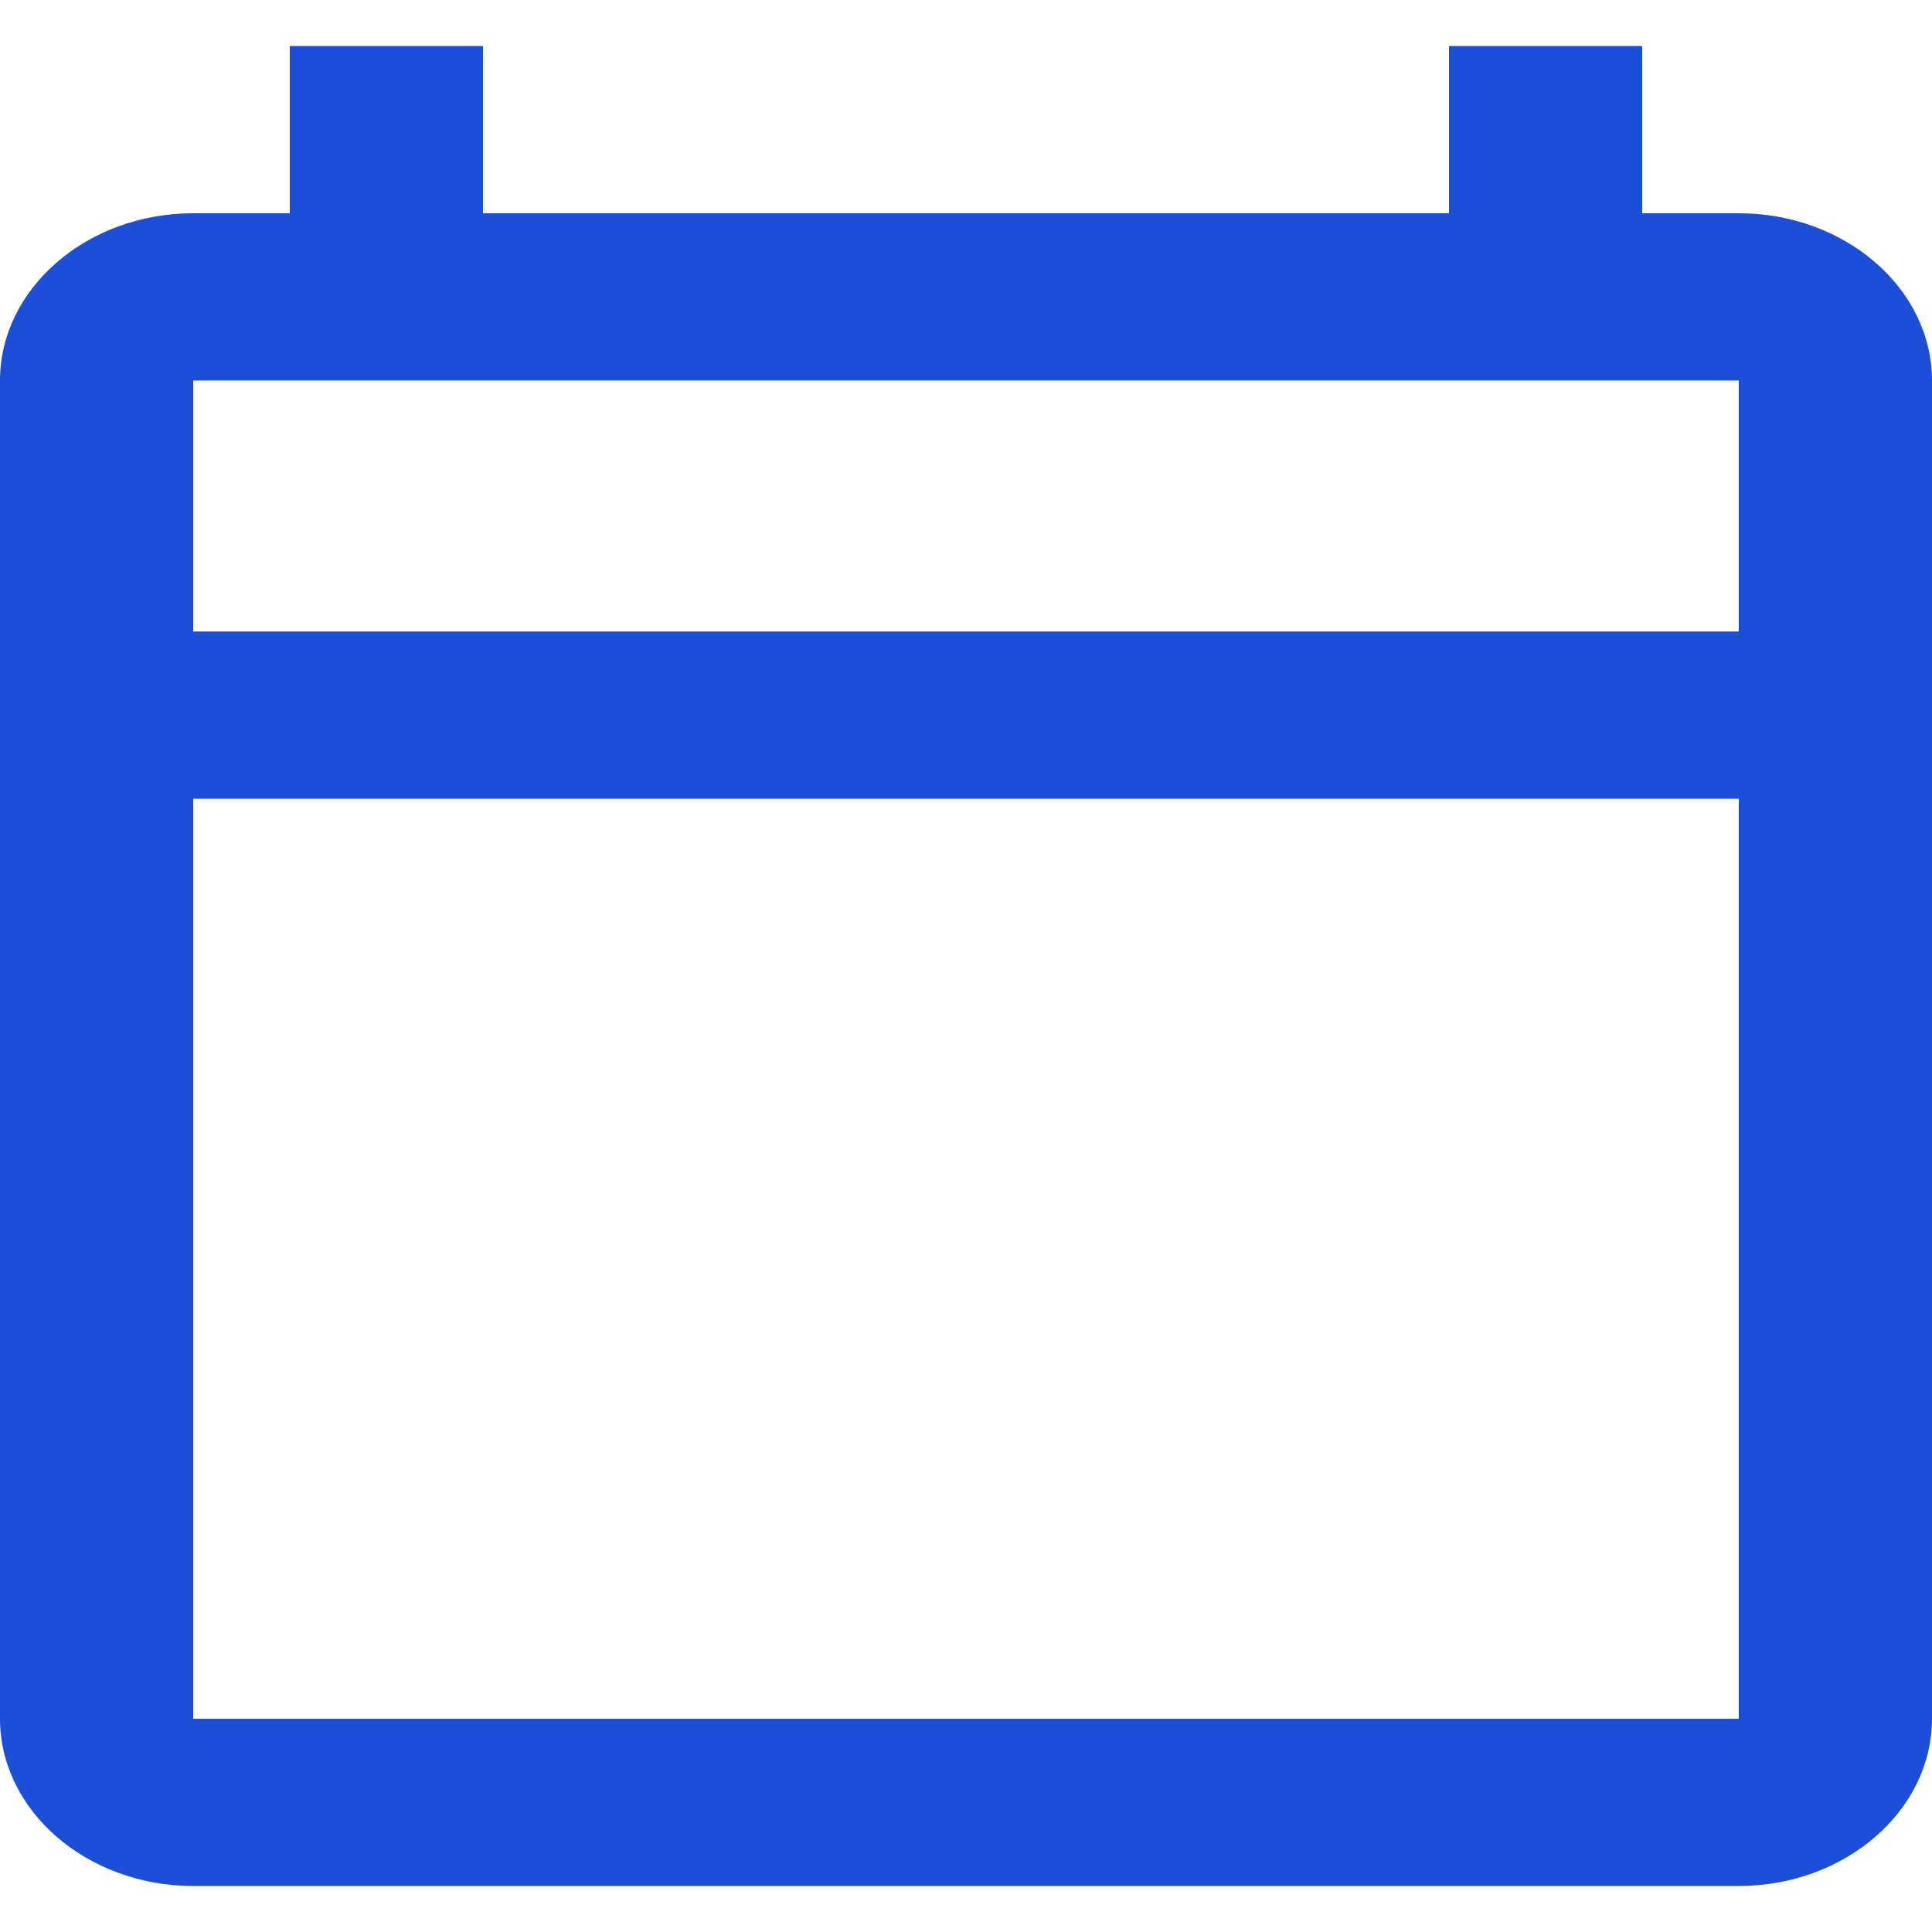 <svg width="21" height="21" viewBox="0 0 21 21" fill="none" xmlns="http://www.w3.org/2000/svg">
<path id="Vector" d="M18.9 2.318H17.85V0.5H15.75V2.318H5.25V0.5H3.15V2.318H2.1C0.945 2.318 0 3.136 0 4.136V18.682C0 19.682 0.945 20.5 2.1 20.5H18.9C20.055 20.5 21 19.682 21 18.682V4.136C21 3.136 20.055 2.318 18.9 2.318ZM18.9 18.682H2.1V8.682H18.9V18.682ZM18.9 6.864H2.1V4.136H18.9V6.864Z" fill="#1D4ED8"/>
</svg>

